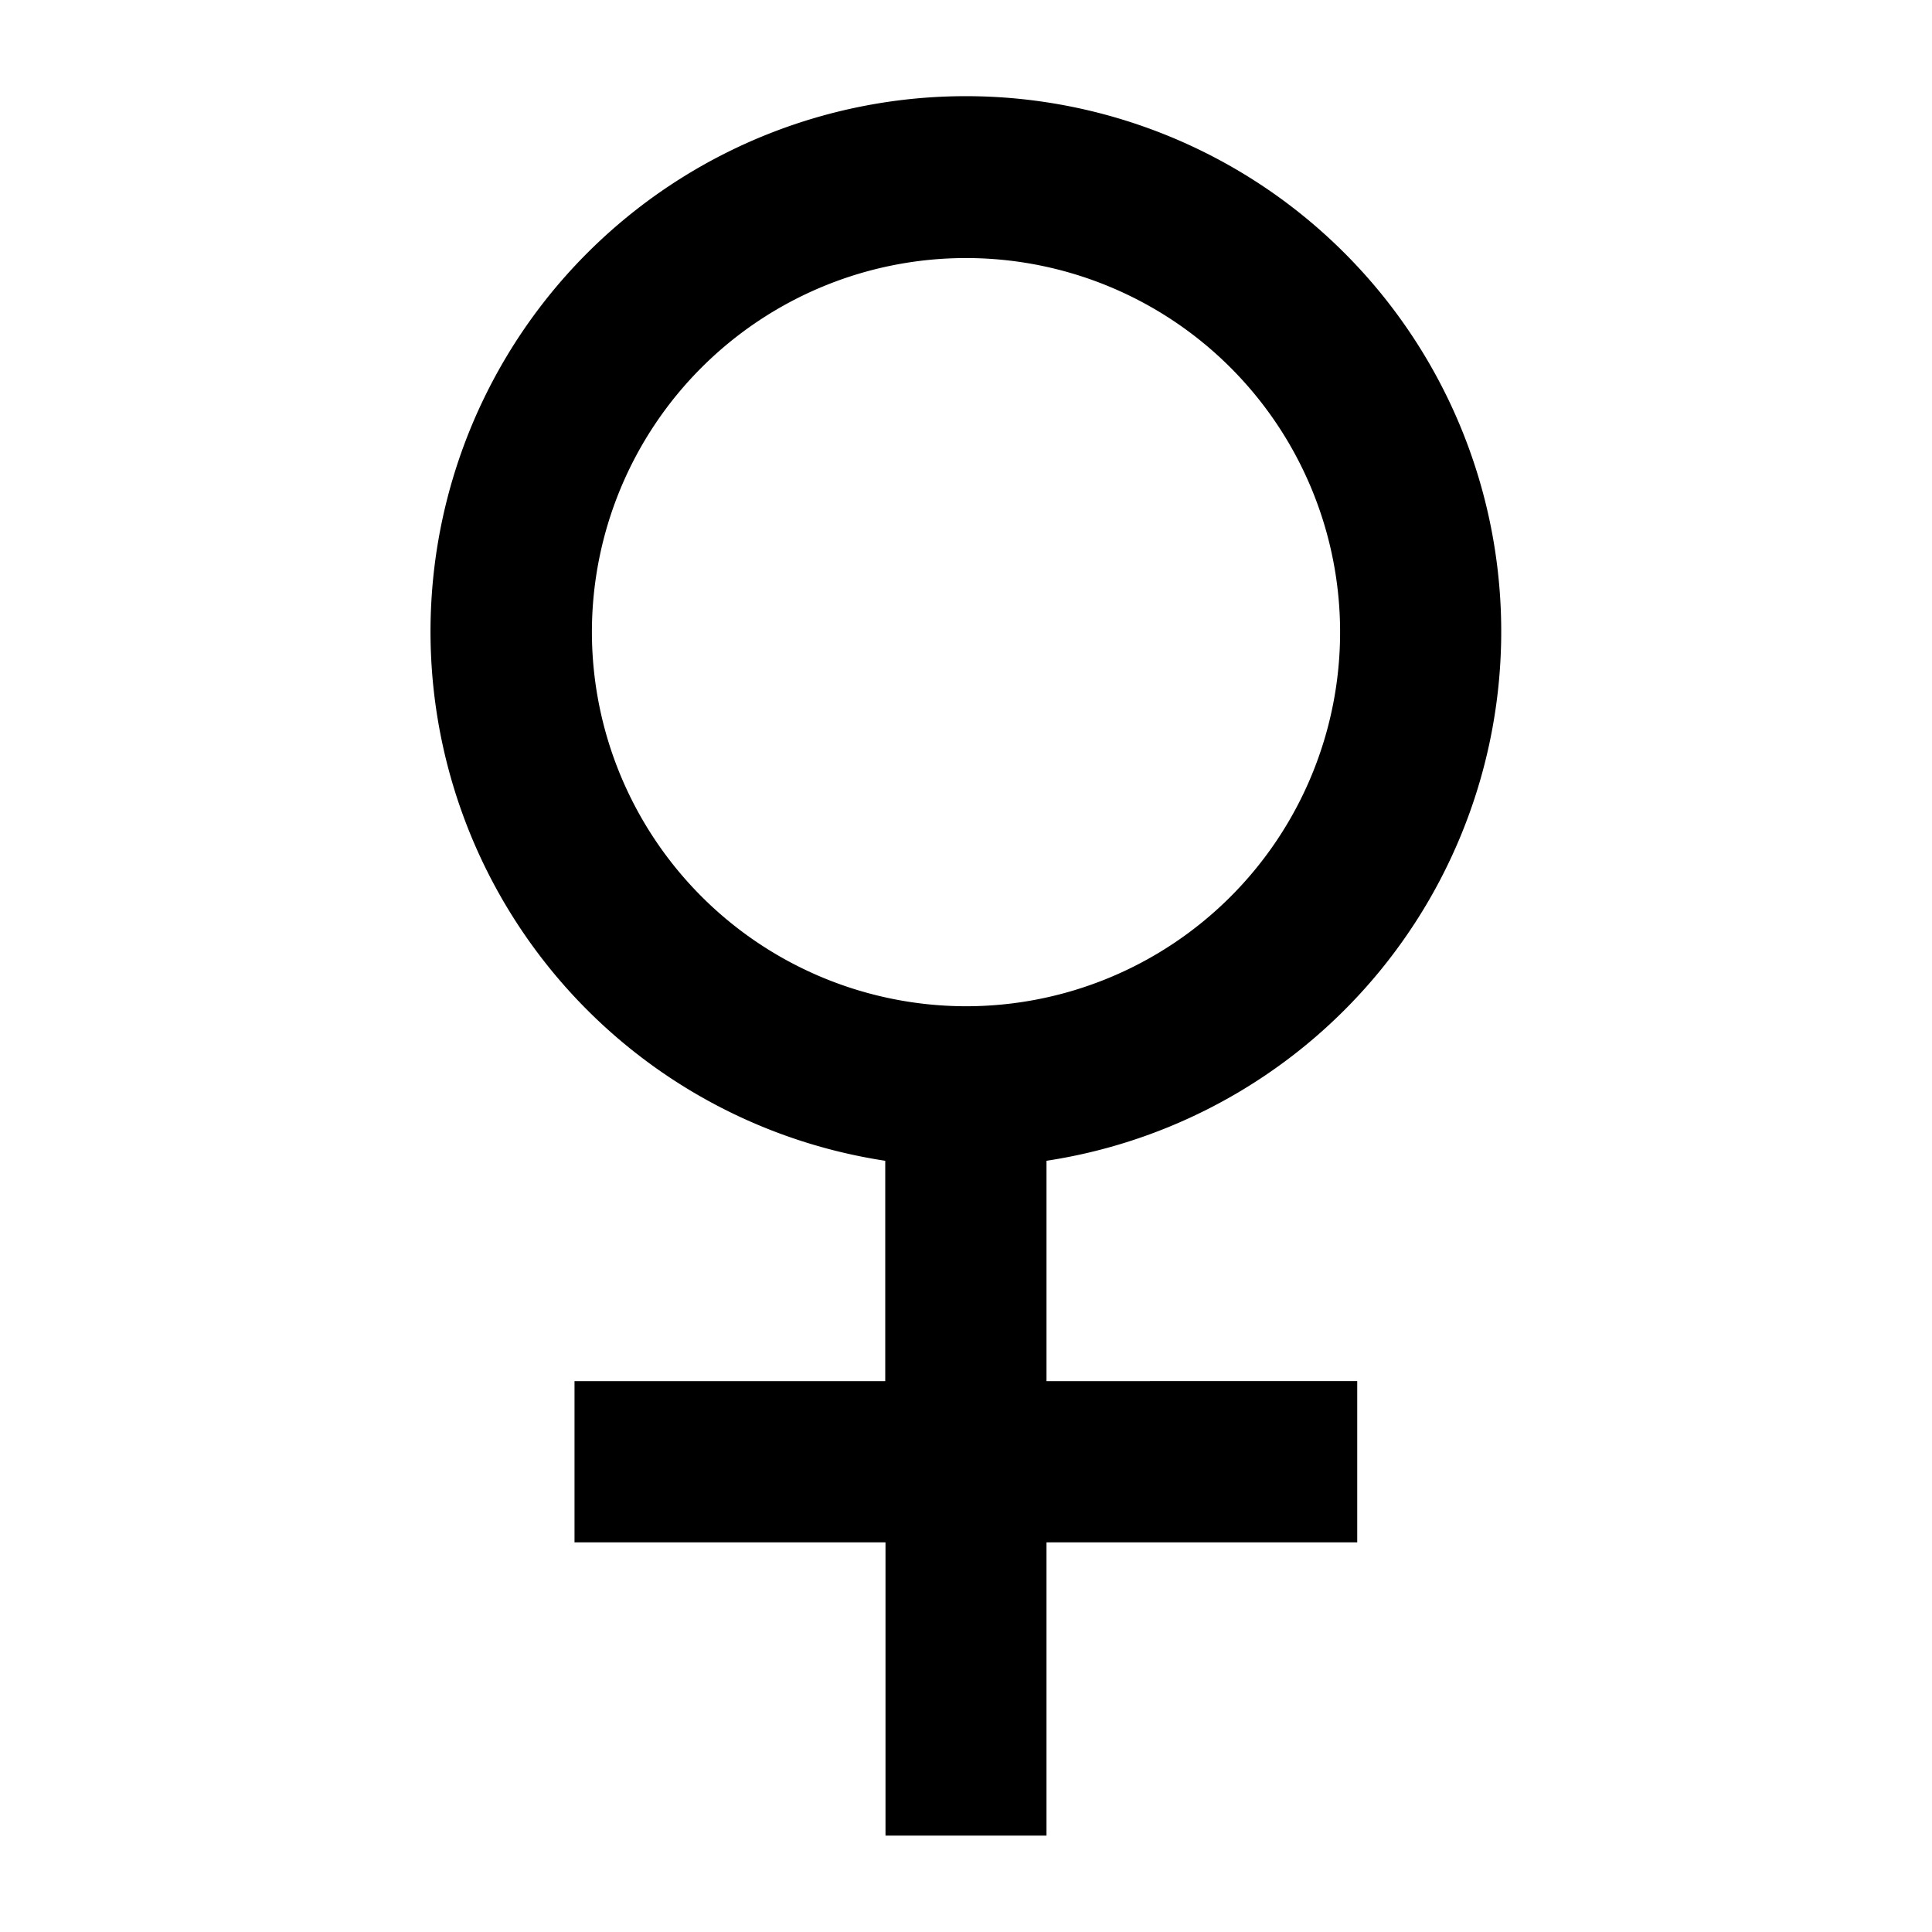 <svg xmlns="http://www.w3.org/2000/svg" viewBox="0 0 60 60"><path d="M32.5 36.049a16.626 16.626 0 1 0-5.008 0v6.843h-9.65V47.9H27.5v9.106h5V47.9h9.65v-5.008H32.5zM18.382 19.632A11.618 11.618 0 1 1 30 31.25a11.631 11.631 0 0 1-11.618-11.618z"/></svg>